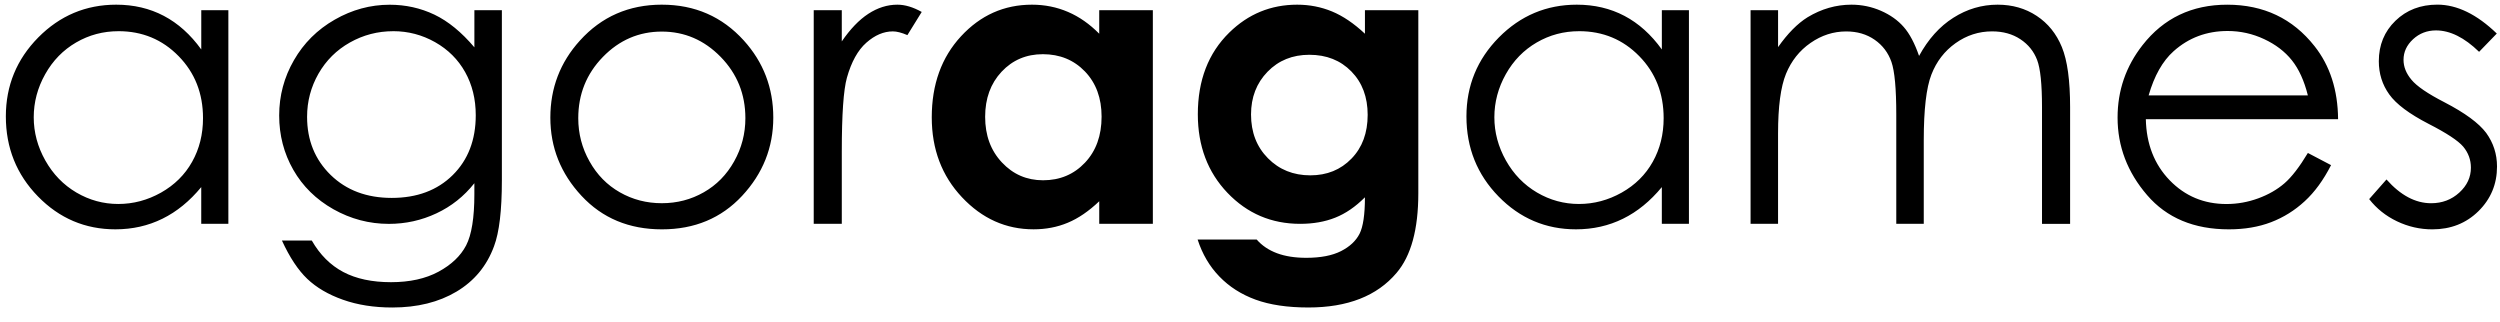 <svg width="171" height="22" viewBox="0 0 171 22" xmlns="http://www.w3.org/2000/svg"><title>agoragames-old</title><g fill="none" fill-rule="evenodd"><g fill="#000"><g><g><g><path d="M15.62.697V15.31h-1.855v-2.512c-.79.958-1.672 1.68-2.653 2.162-.98.484-2.053.726-3.217.726-2.068 0-3.834-.75-5.298-2.25S.4 10.113.4 7.962c0-2.104.74-3.903 2.217-5.4C4.095 1.07 5.872.32 7.95.32c1.2 0 2.285.255 3.257.766.97.51 1.824 1.276 2.56 2.297V.697h1.852zM8.103 2.134c-1.046 0-2.012.257-2.898.772-.885.514-1.59 1.236-2.113 2.167-.523.93-.785 1.915-.785 2.95 0 1.03.264 2.015.792 2.953.528.938 1.237 1.67 2.126 2.193.89.522 1.845.783 2.864.783 1.03 0 2.003-.26 2.925-.777.92-.52 1.63-1.22 2.126-2.106.498-.885.746-1.883.746-2.99 0-1.692-.557-3.105-1.67-4.24C11.102 2.7 9.73 2.133 8.104 2.133zM32.448.697h1.88v11.645c0 2.05-.178 3.55-.536 4.5-.493 1.343-1.348 2.377-2.565 3.103-1.217.726-2.682 1.088-4.393 1.088-1.253 0-2.38-.177-3.378-.532-1-.353-1.81-.83-2.438-1.427-.627-.598-1.205-1.47-1.733-2.62h2.042c.556.968 1.273 1.684 2.152 2.15.877.464 1.967.697 3.267.697 1.282 0 2.365-.24 3.248-.716.883-.478 1.513-1.078 1.89-1.8.375-.724.563-1.892.563-3.502v-.752c-.708.896-1.572 1.583-2.595 2.062-1.022.48-2.106.72-3.253.72-1.345 0-2.608-.335-3.792-1-1.184-.67-2.098-1.566-2.743-2.694-.646-1.13-.968-2.37-.968-3.72 0-1.354.336-2.614 1.01-3.782.67-1.168 1.6-2.093 2.79-2.773 1.187-.68 2.44-1.02 3.757-1.02 1.093 0 2.113.226 3.06.677.945.453 1.857 1.198 2.735 2.237V.697h-.002zM26.9 2.134c-1.064 0-2.054.258-2.967.773-.914.515-1.63 1.227-2.15 2.135-.518.91-.778 1.892-.778 2.948 0 1.604.538 2.928 1.612 3.977 1.075 1.047 2.467 1.57 4.177 1.57 1.728 0 3.118-.52 4.17-1.558 1.052-1.04 1.578-2.405 1.578-4.098 0-1.102-.242-2.084-.725-2.948-.483-.864-1.168-1.546-2.055-2.048-.886-.5-1.84-.752-2.86-.752zM45.276.32c2.25 0 4.117.816 5.597 2.446 1.346 1.486 2.02 3.246 2.02 5.278 0 2.042-.712 3.826-2.134 5.353-1.423 1.527-3.25 2.29-5.484 2.29-2.243 0-4.075-.763-5.497-2.29-1.423-1.526-2.134-3.31-2.134-5.353 0-2.023.673-3.78 2.018-5.265 1.48-1.64 3.352-2.46 5.612-2.46zm-.007 1.84c-1.564 0-2.908.58-4.03 1.733-1.124 1.155-1.686 2.552-1.686 4.19 0 1.057.255 2.042.77 2.955.51.914 1.203 1.62 2.074 2.115.872.498 1.83.746 2.872.746 1.043 0 2-.25 2.87-.747.873-.496 1.564-1.2 2.077-2.115.512-.913.768-1.898.768-2.955 0-1.638-.563-3.035-1.69-4.19-1.13-1.154-2.472-1.732-4.026-1.732zM55.658.697h1.92v2.135c.574-.84 1.178-1.47 1.814-1.887C60.028.53 60.69.32 61.38.32c.52 0 1.074.166 1.666.497l-.98 1.585c-.395-.17-.726-.255-.995-.255-.625 0-1.23.257-1.812.772-.583.514-1.025 1.313-1.33 2.396-.233.833-.35 2.517-.35 5.05v4.943h-1.92V.696zM75.188.697h3.667V15.31h-3.667v-1.545c-.715.682-1.433 1.172-2.153 1.47-.72.302-1.5.45-2.34.45-1.888 0-3.52-.73-4.897-2.195-1.377-1.463-2.066-3.283-2.066-5.46 0-2.256.666-4.105 2-5.547C67.063 1.043 68.68.32 70.586.32c.876 0 1.7.166 2.468.497.77.33 1.48.83 2.133 1.49V.698zm-3.855 3.01c-1.134 0-2.075.4-2.825 1.2-.75.803-1.124 1.83-1.124 3.084 0 1.264.38 2.302 1.145 3.117.762.815 1.7 1.223 2.817 1.223 1.15 0 2.106-.4 2.865-1.202.758-.802 1.138-1.852 1.138-3.15 0-1.27-.38-2.3-1.138-3.09-.76-.788-1.72-1.182-2.88-1.182zM93.36.697h3.653v12.518c0 2.472-.496 4.29-1.49 5.453-1.334 1.576-3.345 2.364-6.03 2.364-1.434 0-2.638-.18-3.614-.537-.978-.358-1.8-.884-2.472-1.58-.672-.692-1.168-1.536-1.49-2.53h4.042c.358.412.82.723 1.384.934.563.21 1.23.315 2 .315.985 0 1.778-.152 2.38-.457.6-.305 1.02-.7 1.268-1.182.246-.484.37-1.316.37-2.5-.645.647-1.32 1.11-2.03 1.392-.706.282-1.508.423-2.402.423-1.96 0-3.618-.706-4.97-2.12-1.352-1.416-2.028-3.207-2.028-5.373 0-2.32.716-4.182 2.15-5.588C85.378.957 86.927.32 88.727.32c.842 0 1.637.155 2.385.464.747.31 1.497.817 2.25 1.524V.698h-.002zm-3.8 3.05c-1.155 0-2.108.387-2.86 1.16-.753.776-1.13 1.75-1.13 2.922 0 1.217.385 2.215 1.156 2.994.77.78 1.737 1.17 2.9 1.17 1.138 0 2.075-.38 2.814-1.143.74-.76 1.108-1.76 1.108-2.995 0-1.217-.37-2.207-1.115-2.968-.743-.76-1.7-1.14-2.873-1.14zM115.523.697V15.31h-1.854v-2.512c-.79.958-1.673 1.68-2.654 2.162-.98.484-2.053.726-3.216.726-2.068 0-3.835-.75-5.3-2.25-1.463-1.5-2.195-3.323-2.195-5.474 0-2.104.74-3.903 2.217-5.4C104 1.07 105.776.32 107.854.32c1.2 0 2.285.255 3.258.766.97.51 1.823 1.276 2.558 2.297V.697h1.853zm-7.515 1.437c-1.046 0-2.012.257-2.897.772-.885.514-1.59 1.236-2.113 2.167-.522.93-.784 1.915-.784 2.95 0 1.03.265 2.015.79 2.953.528.938 1.238 1.67 2.128 2.193.89.522 1.846.783 2.866.783 1.028 0 2.003-.26 2.924-.777.922-.52 1.63-1.22 2.126-2.106.497-.886.745-1.883.745-2.99 0-1.692-.556-3.105-1.67-4.24-1.114-1.138-2.484-1.706-4.112-1.706zM119.74.697h1.88v2.525c.655-.93 1.327-1.612 2.018-2.042.95-.573 1.95-.86 3-.86.707 0 1.38.14 2.016.417.636.278 1.157.647 1.56 1.108.404.46.753 1.122 1.05 1.98.625-1.145 1.406-2.016 2.344-2.61.938-.597 1.948-.895 3.028-.895 1.01 0 1.9.255 2.674.766.773.51 1.348 1.222 1.722 2.136.376.913.563 2.284.563 4.11v7.98h-1.922V7.33c0-1.567-.11-2.644-.334-3.23-.225-.586-.605-1.06-1.145-1.417-.54-.358-1.186-.537-1.936-.537-.91 0-1.743.27-2.497.806-.755.537-1.307 1.253-1.654 2.15-.348.895-.522 2.39-.522 4.485v5.72h-1.88V7.83c0-1.764-.11-2.96-.33-3.593-.22-.63-.602-1.137-1.148-1.517-.546-.38-1.195-.57-1.947-.57-.868 0-1.68.26-2.438.785-.757.523-1.316 1.23-1.68 2.115-.362.886-.543 2.243-.543 4.07v6.19h-1.88V.698zM157.858 10.462l1.586.833c-.52 1.02-1.12 1.844-1.803 2.47-.68.628-1.445 1.105-2.297 1.432-.852.327-1.815.49-2.89.49-2.385 0-4.25-.78-5.594-2.344-1.345-1.562-2.018-3.33-2.018-5.3 0-1.853.57-3.504 1.707-4.955 1.443-1.845 3.374-2.767 5.794-2.767 2.49 0 4.48.946 5.97 2.835 1.057 1.334 1.595 3 1.612 4.996h-13.15c.036 1.7.58 3.09 1.628 4.176 1.05 1.085 2.345 1.627 3.887 1.627.745 0 1.47-.13 2.173-.388.703-.258 1.302-.603 1.795-1.03.493-.427 1.027-1.12 1.6-2.073zm0-3.936c-.25-1.003-.616-1.804-1.095-2.404-.48-.6-1.114-1.083-1.903-1.45-.79-.368-1.618-.552-2.488-.552-1.434 0-2.667.46-3.698 1.383-.753.672-1.322 1.68-1.708 3.022h10.892zM170.78 2.295l-1.21 1.25c-1.005-.977-1.987-1.465-2.947-1.465-.61 0-1.135.202-1.57.604-.435.403-.652.873-.652 1.41 0 .475.18.927.54 1.357.358.44 1.112.955 2.26 1.545 1.4.726 2.352 1.424 2.855 2.096.493.682.74 1.446.74 2.298 0 1.2-.423 2.217-1.265 3.05-.843.832-1.897 1.248-3.16 1.248-.845 0-1.648-.184-2.416-.55-.767-.367-1.4-.873-1.903-1.52l1.184-1.342c.96 1.083 1.98 1.625 3.055 1.625.753 0 1.395-.243 1.925-.727s.794-1.052.794-1.706c0-.537-.176-1.016-.525-1.437-.35-.412-1.14-.93-2.37-1.56-1.318-.68-2.216-1.35-2.69-2.014-.476-.662-.714-1.42-.714-2.27 0-1.11.38-2.032 1.138-2.767.758-.735 1.715-1.103 2.872-1.103 1.342.004 2.697.662 4.06 1.978z"/></g></g></g></g></g></svg>